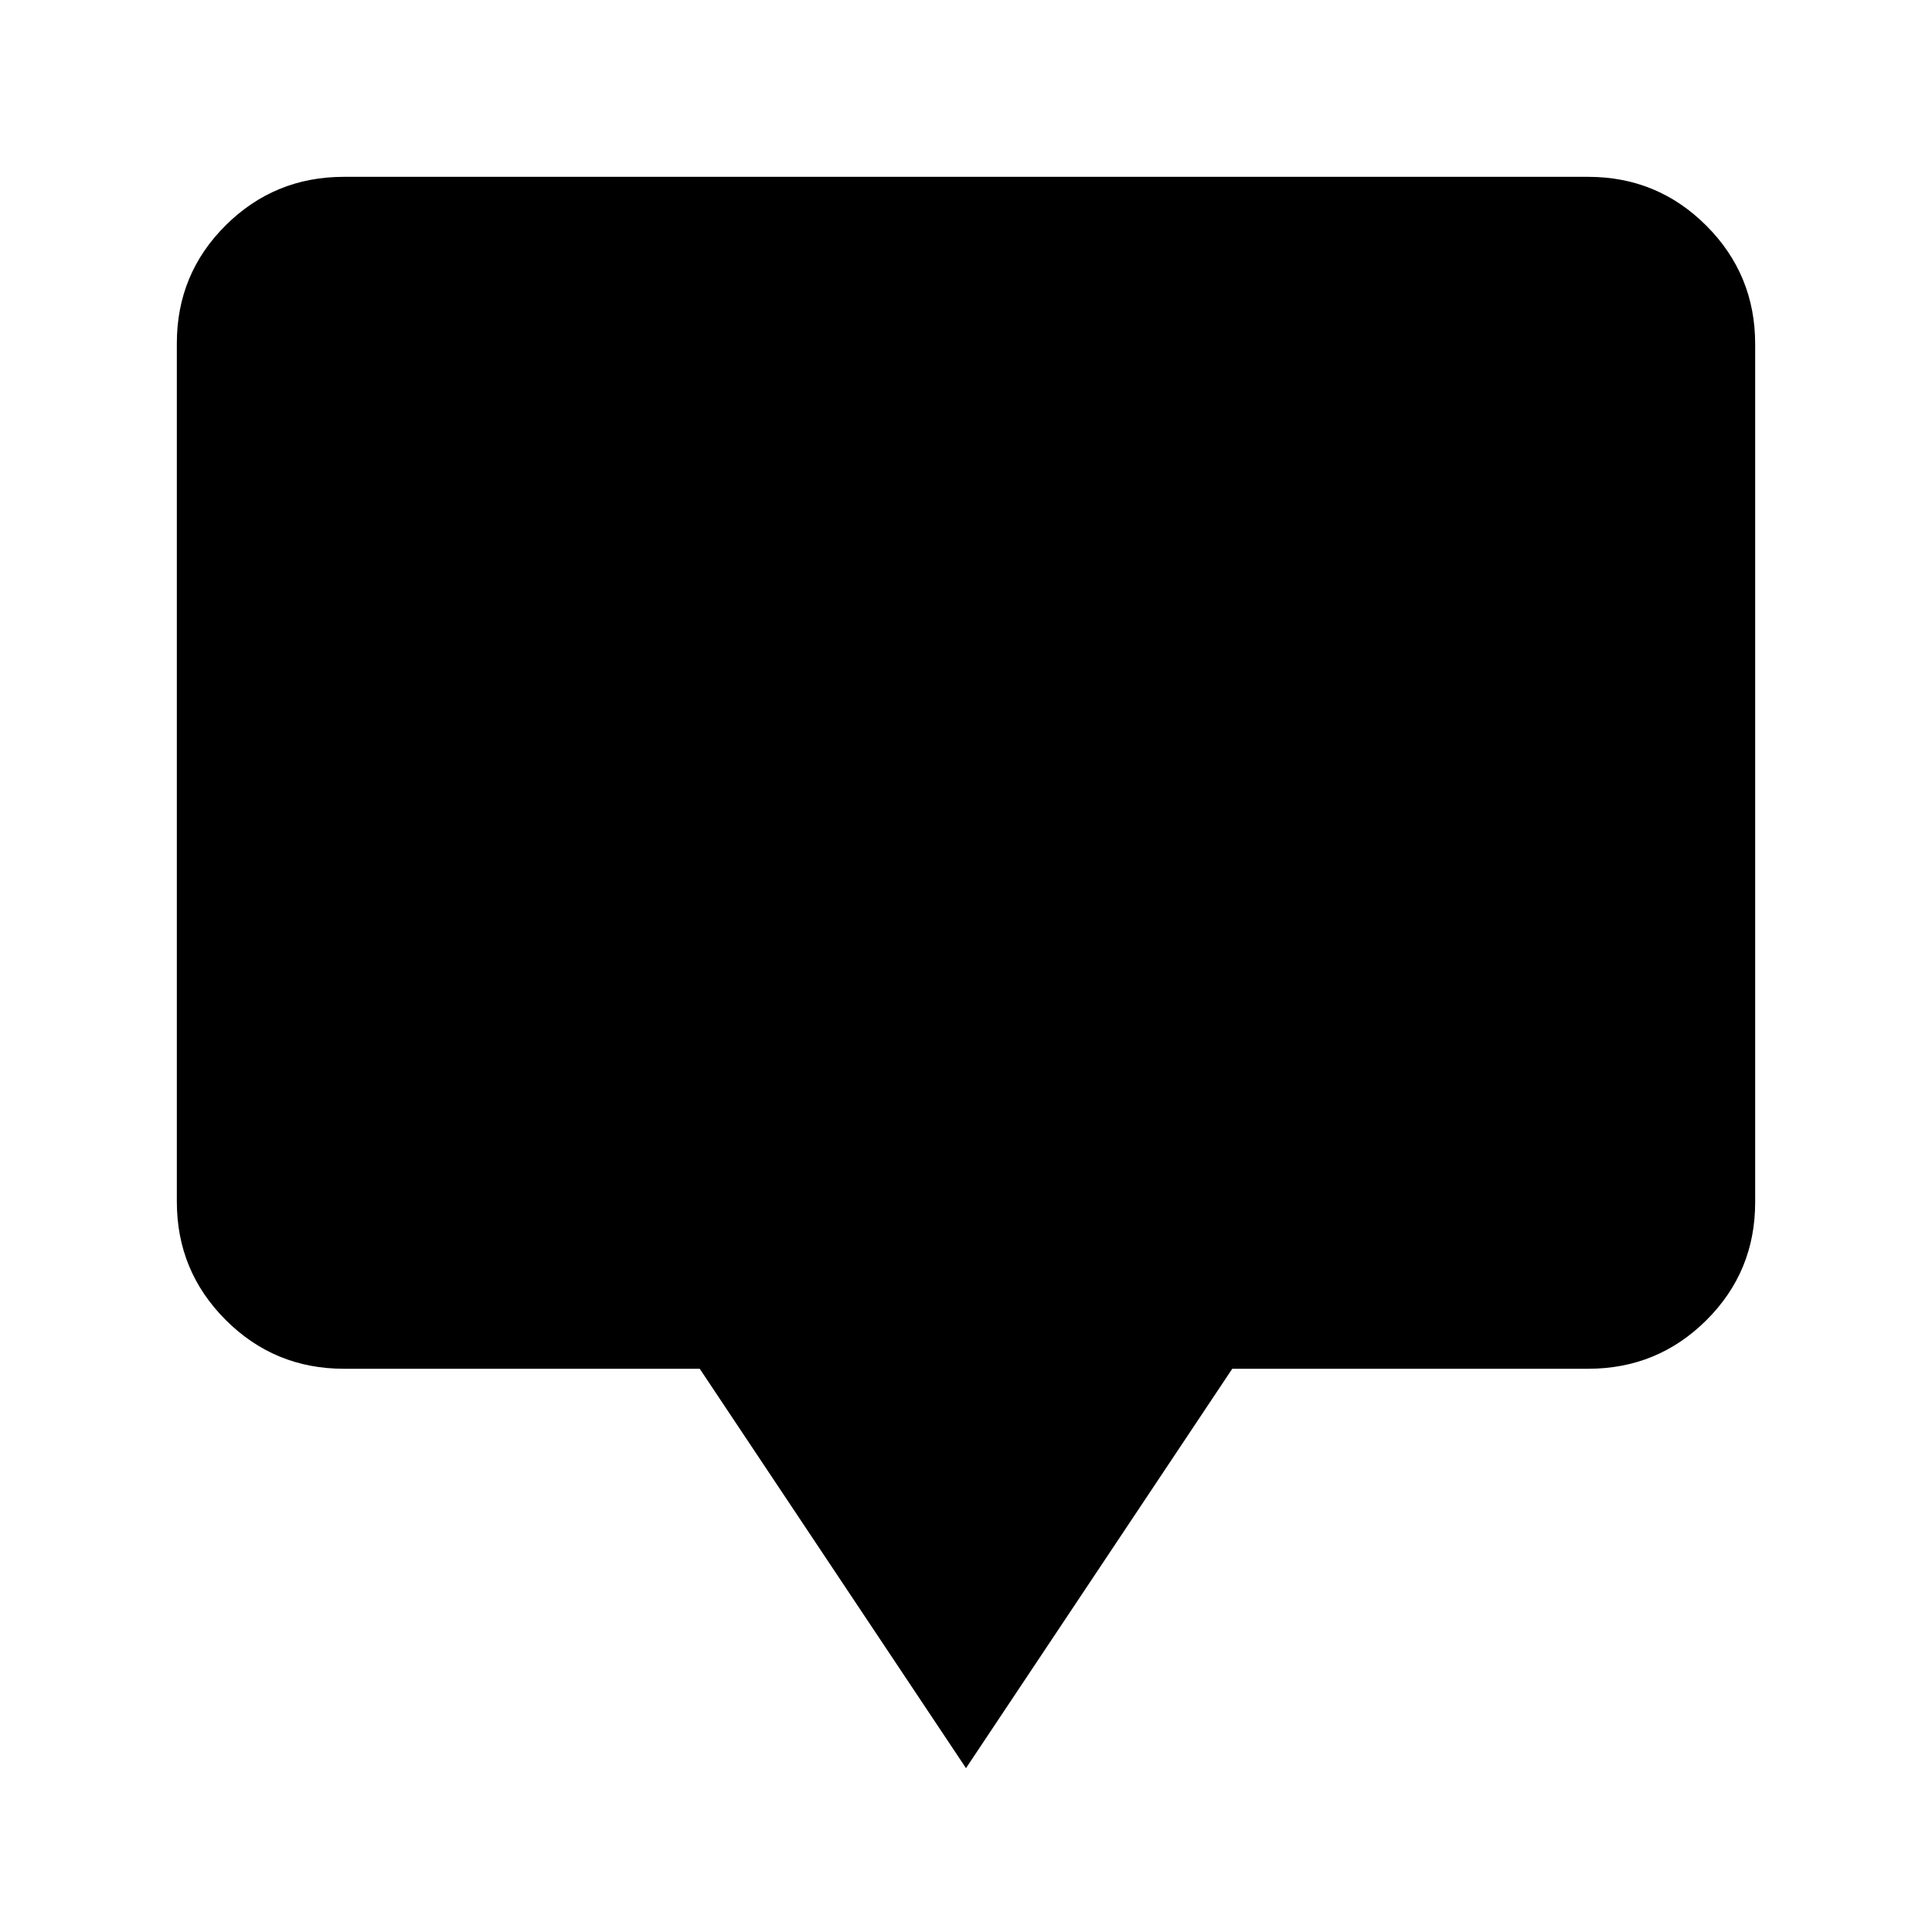 <svg xmlns="http://www.w3.org/2000/svg" viewBox="0 -960 960 960"><path d="M480-81.413 347.696-279.869H170.87q-34.483 0-58.742-24.271t-24.259-58.77v-426.504q0-34.499 24.259-58.608 24.259-24.109 58.742-24.109h618.26q34.483 0 58.742 24.271t24.259 58.77v426.504q0 34.499-24.259 58.608-24.259 24.109-58.742 24.109H612.304L480-81.413Z"/></svg>
